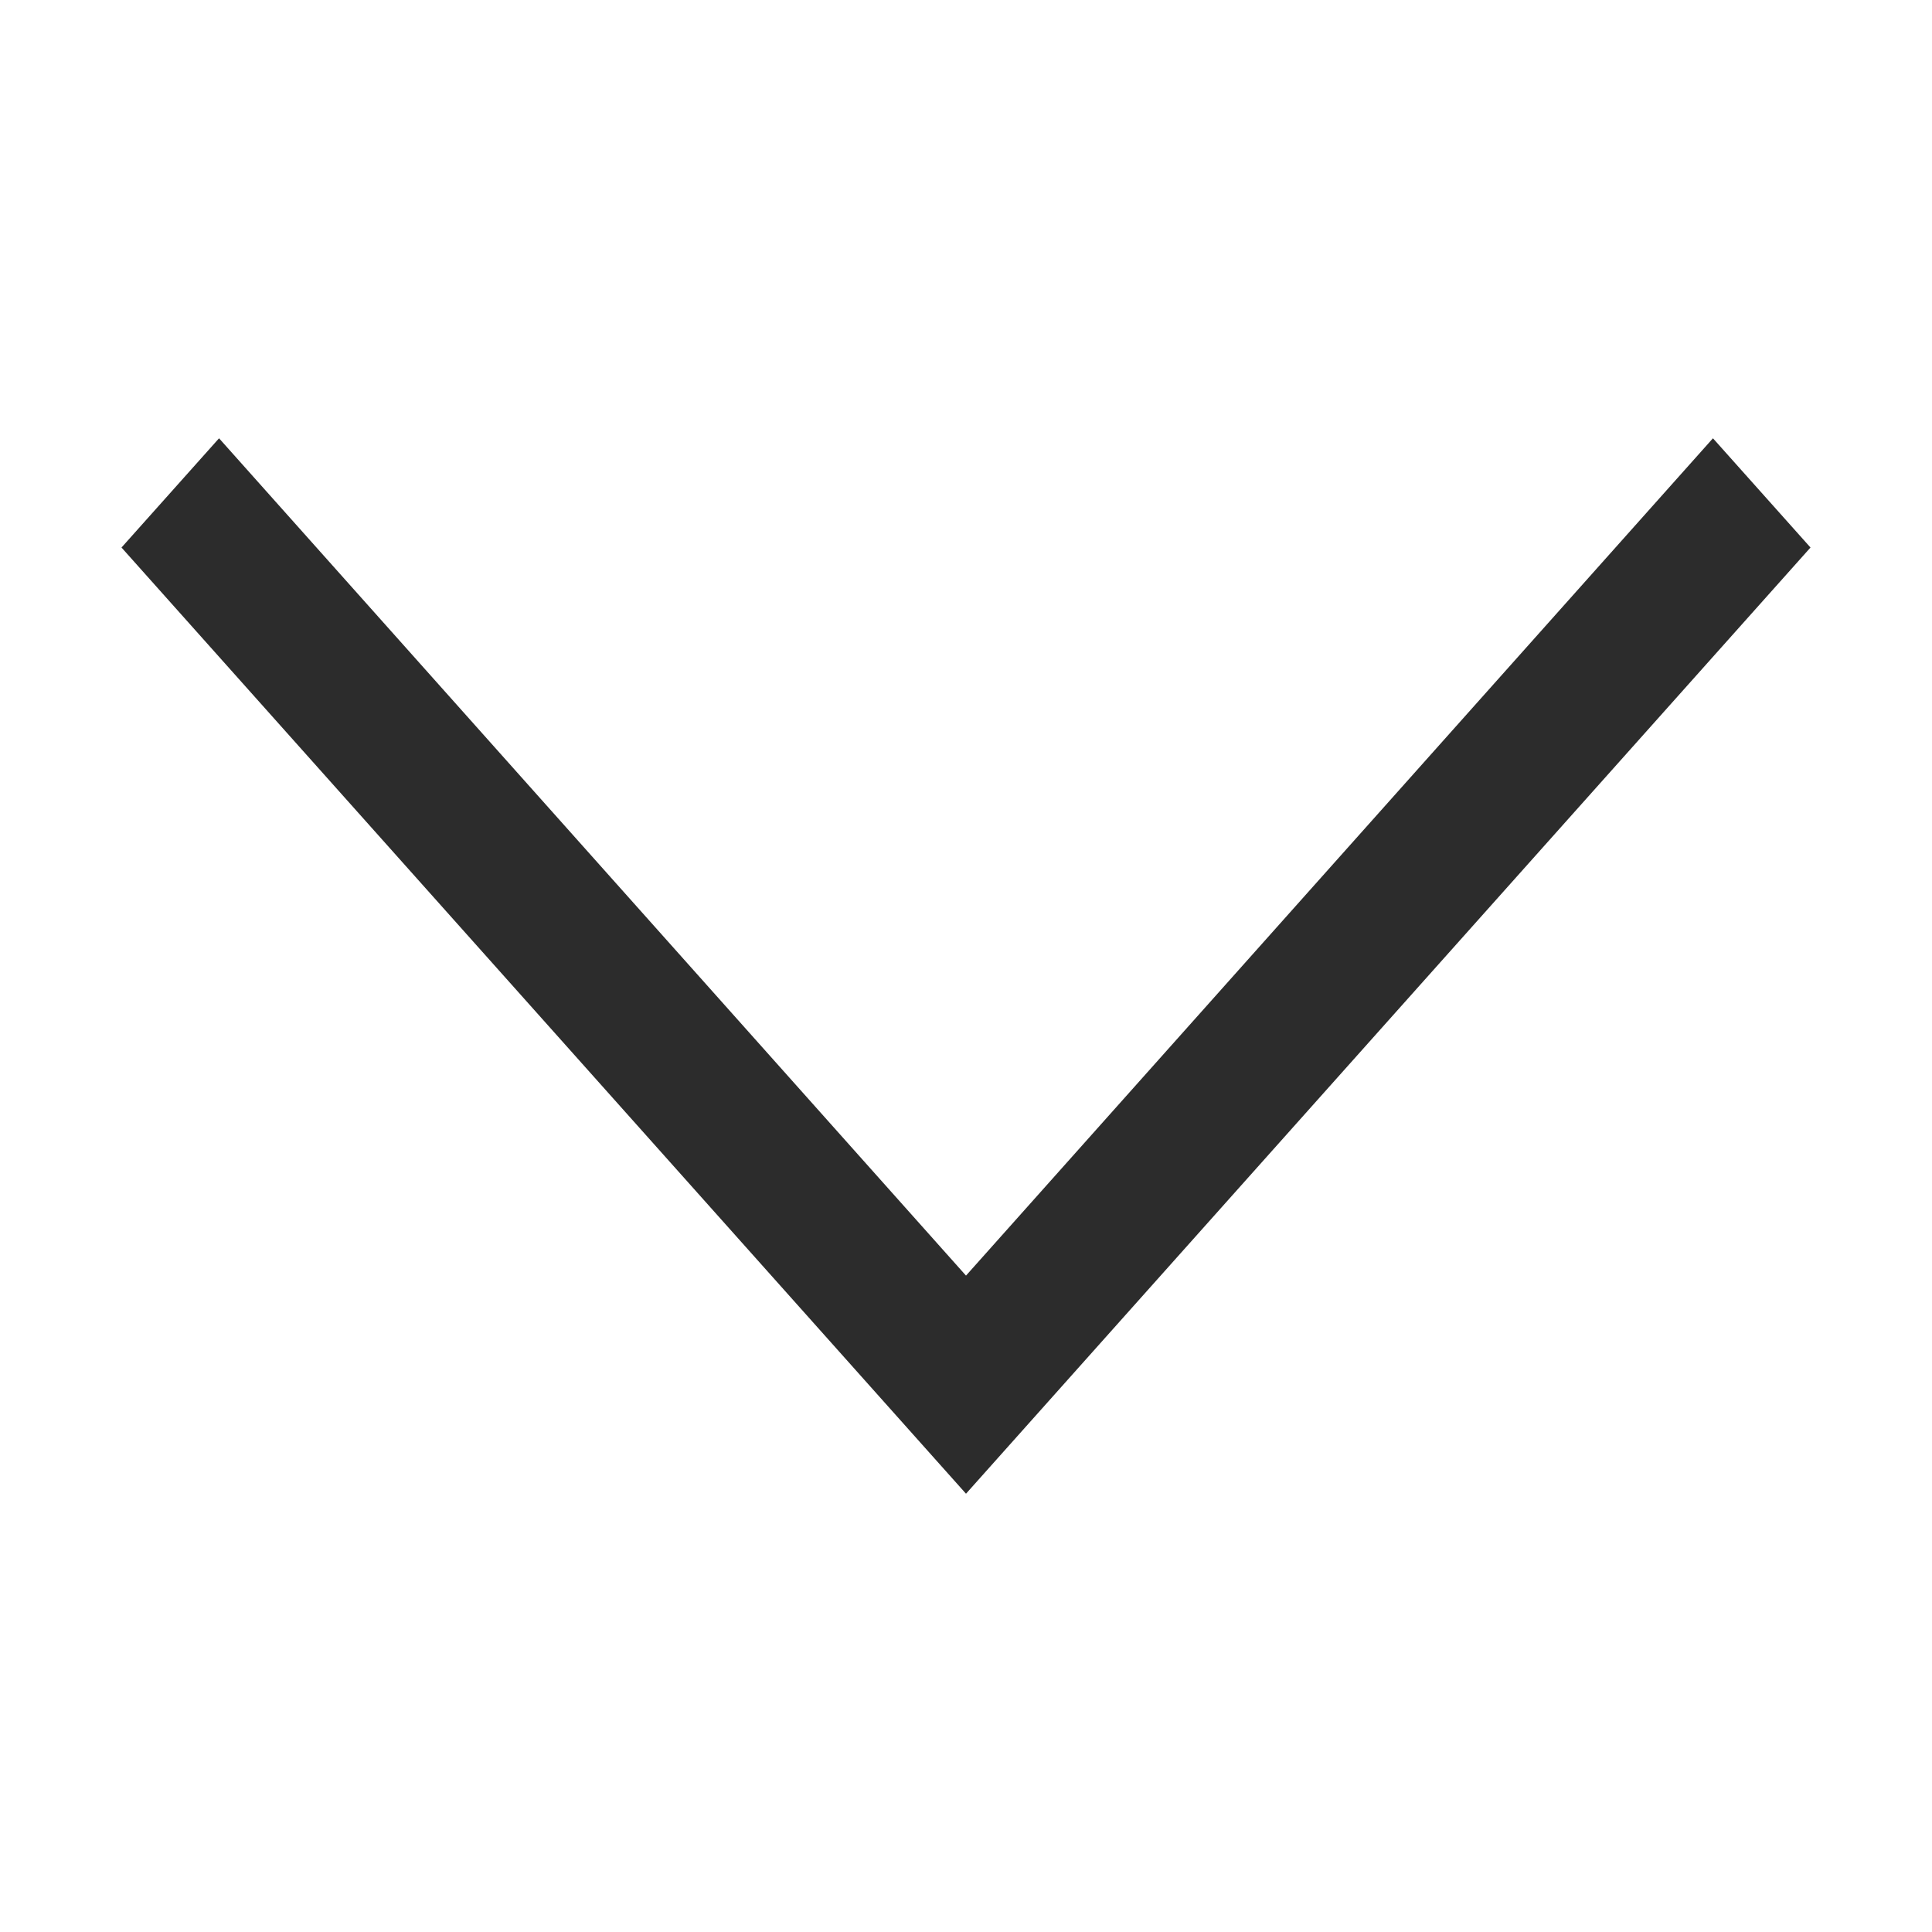 <?xml version="1.0" standalone="no"?><!DOCTYPE svg PUBLIC "-//W3C//DTD SVG 1.1//EN" "http://www.w3.org/Graphics/SVG/1.1/DTD/svg11.dtd"><svg t="1719192808683" class="icon" viewBox="0 0 1024 1024" version="1.1" xmlns="http://www.w3.org/2000/svg" p-id="4261" xmlns:xlink="http://www.w3.org/1999/xlink" width="200" height="200"><path d="M512 676.1l395.9-443.8 51.7 57.9L512 791.7 64.4 290.2l51.7-57.9L512 676.1z" fill="#2c2c2c" p-id="4262"></path></svg>